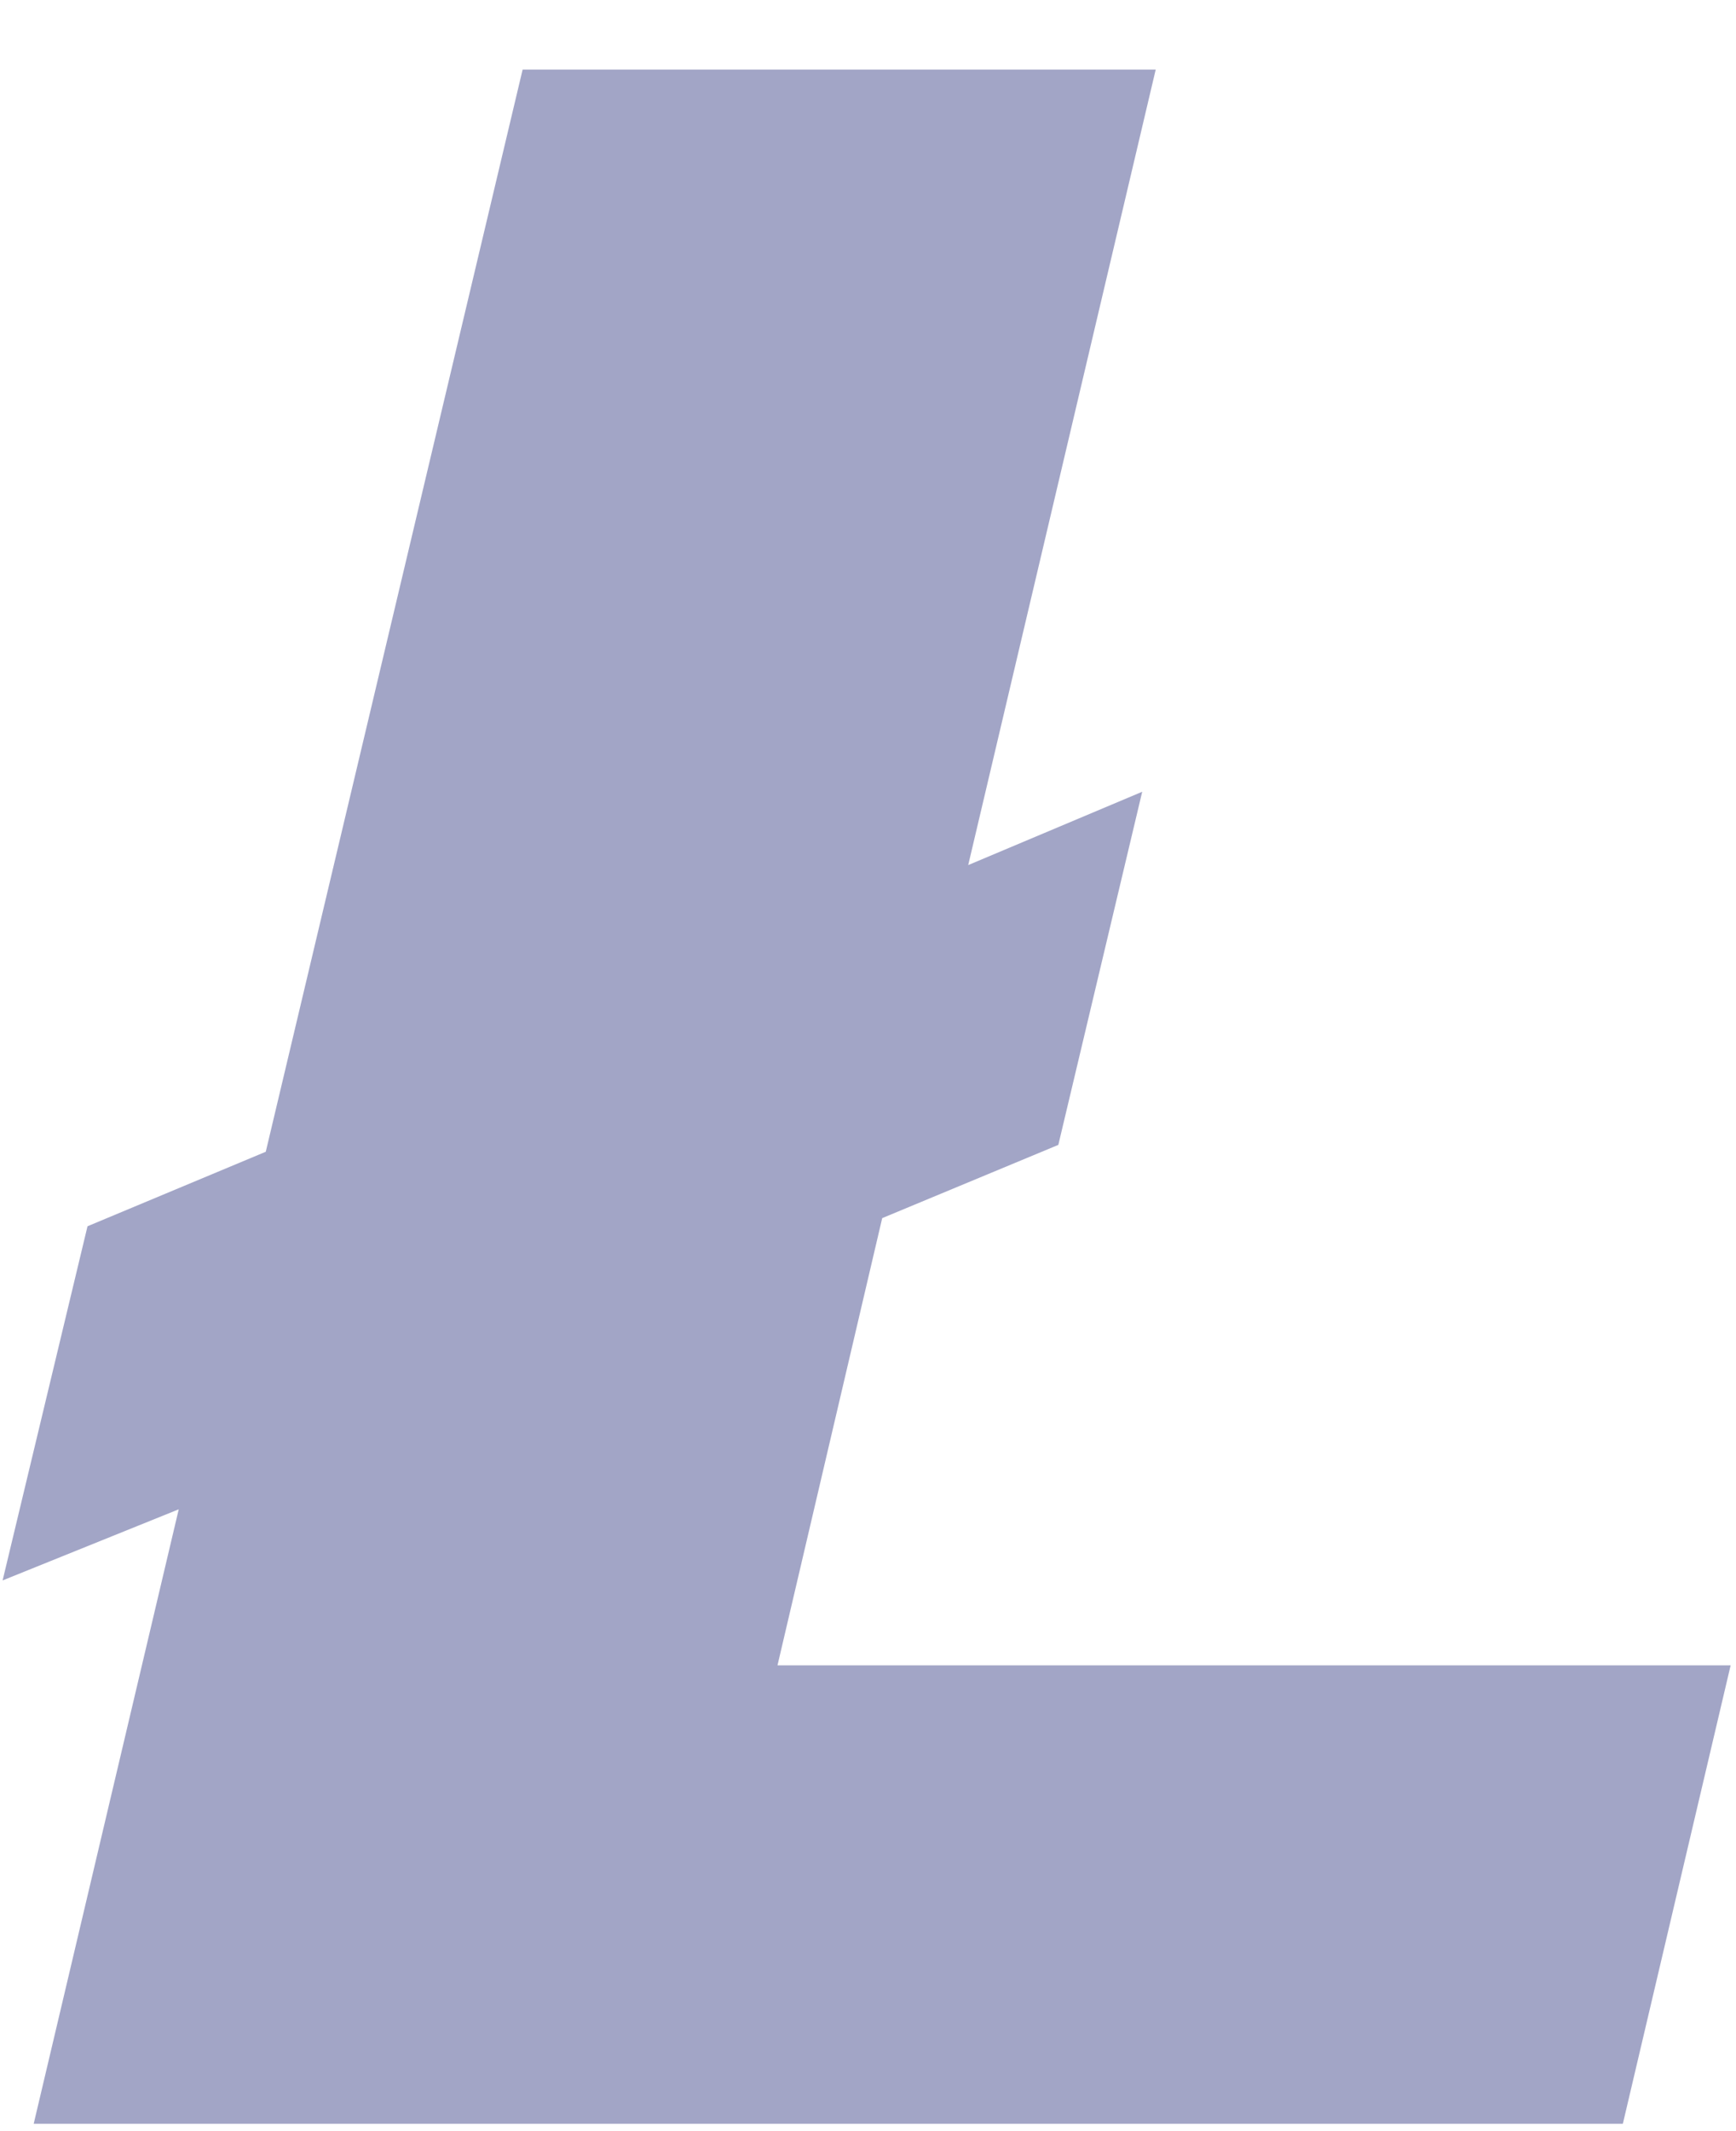 <svg width="22" height="27" viewBox="0 0 22 27" fill="none" xmlns="http://www.w3.org/2000/svg">
<path fill-rule="evenodd" clip-rule="evenodd" d="M2.265 19.122L0.033 20.023L1.109 15.536L3.368 14.592L6.623 0.882H14.646L12.27 10.96L14.475 10.031L13.412 14.505L11.18 15.433L9.853 21.099H21.932L20.566 26.907H0.427L2.265 19.122Z" fill="#A2A5C6"/>
</svg>
